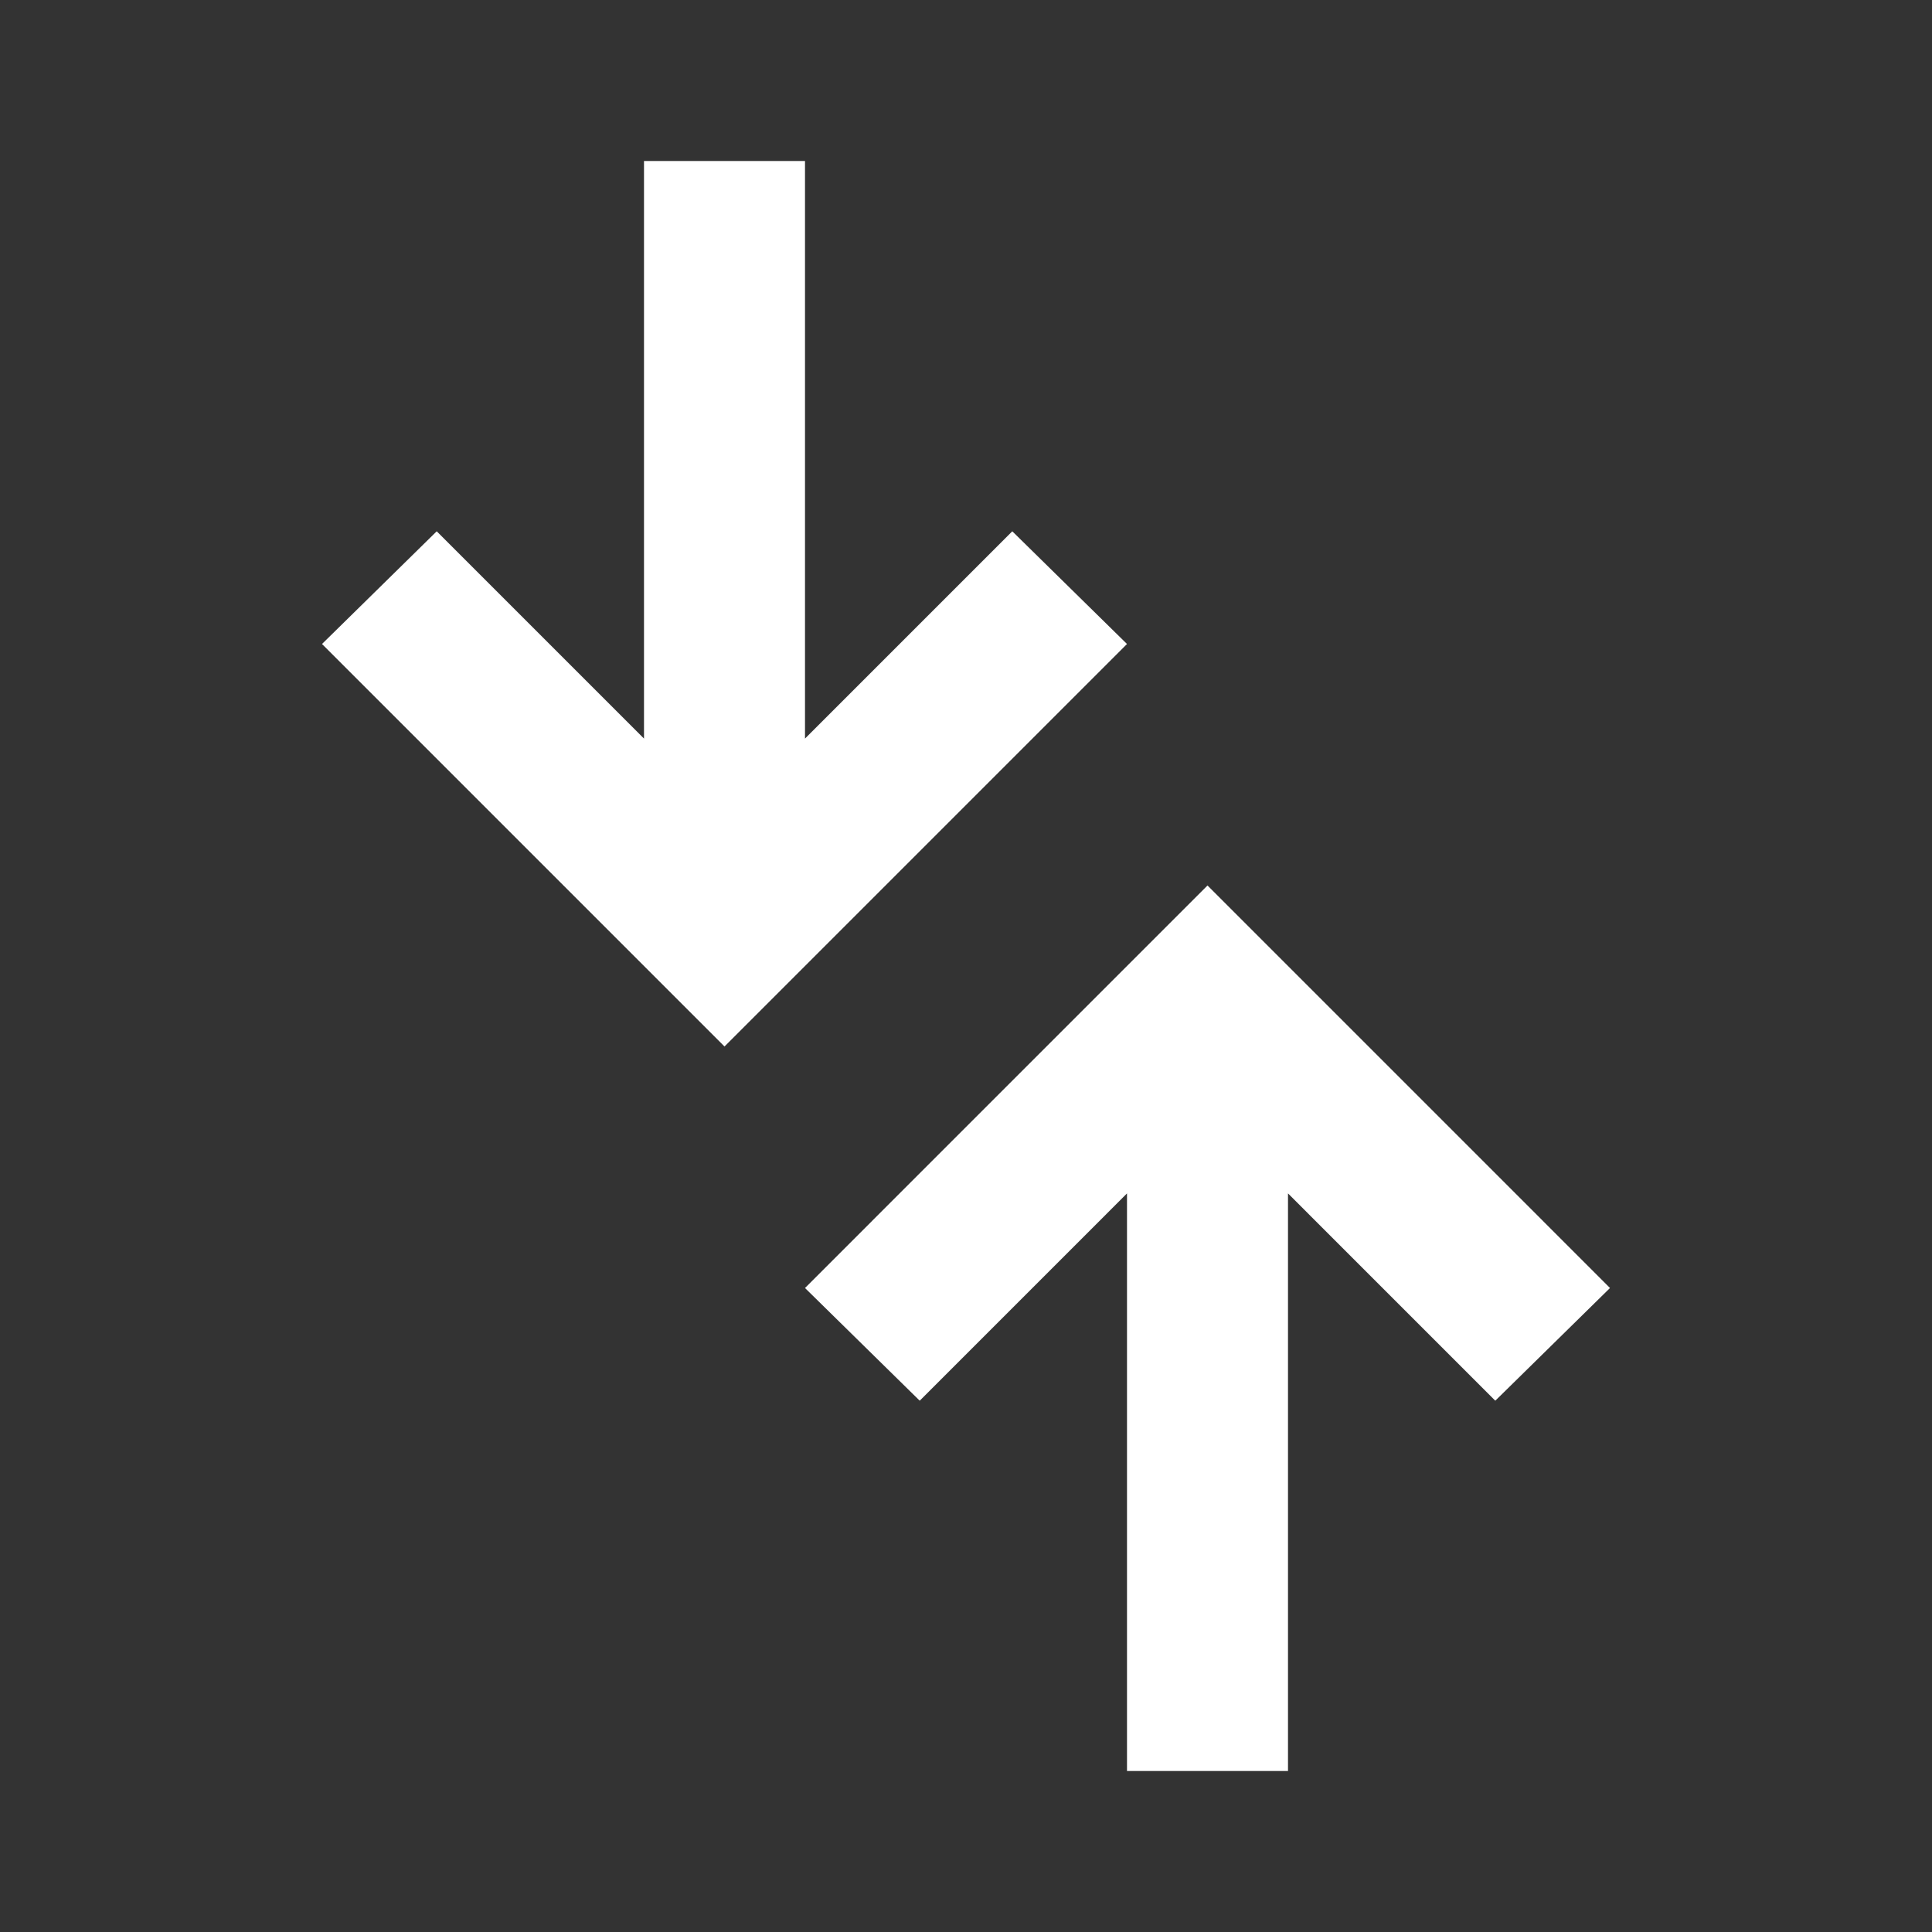 <svg width="24" height="24" viewBox="0 0 24 24" fill="none" xmlns="http://www.w3.org/2000/svg">
<rect x="0" y="0" width="24" height="24" fill="#333333" stroke="none"/>
<path d="M4 8L5.425 6.6L8 9.175L8 2L10 2L10 9.175L12.575 6.6L14 8L9 13L4 8ZM10 16L15 11L20 16L18.575 17.4L16 14.825L16 22L14 22L14 14.825L11.425 17.4L10 16Z" fill="white"/>
</svg>
